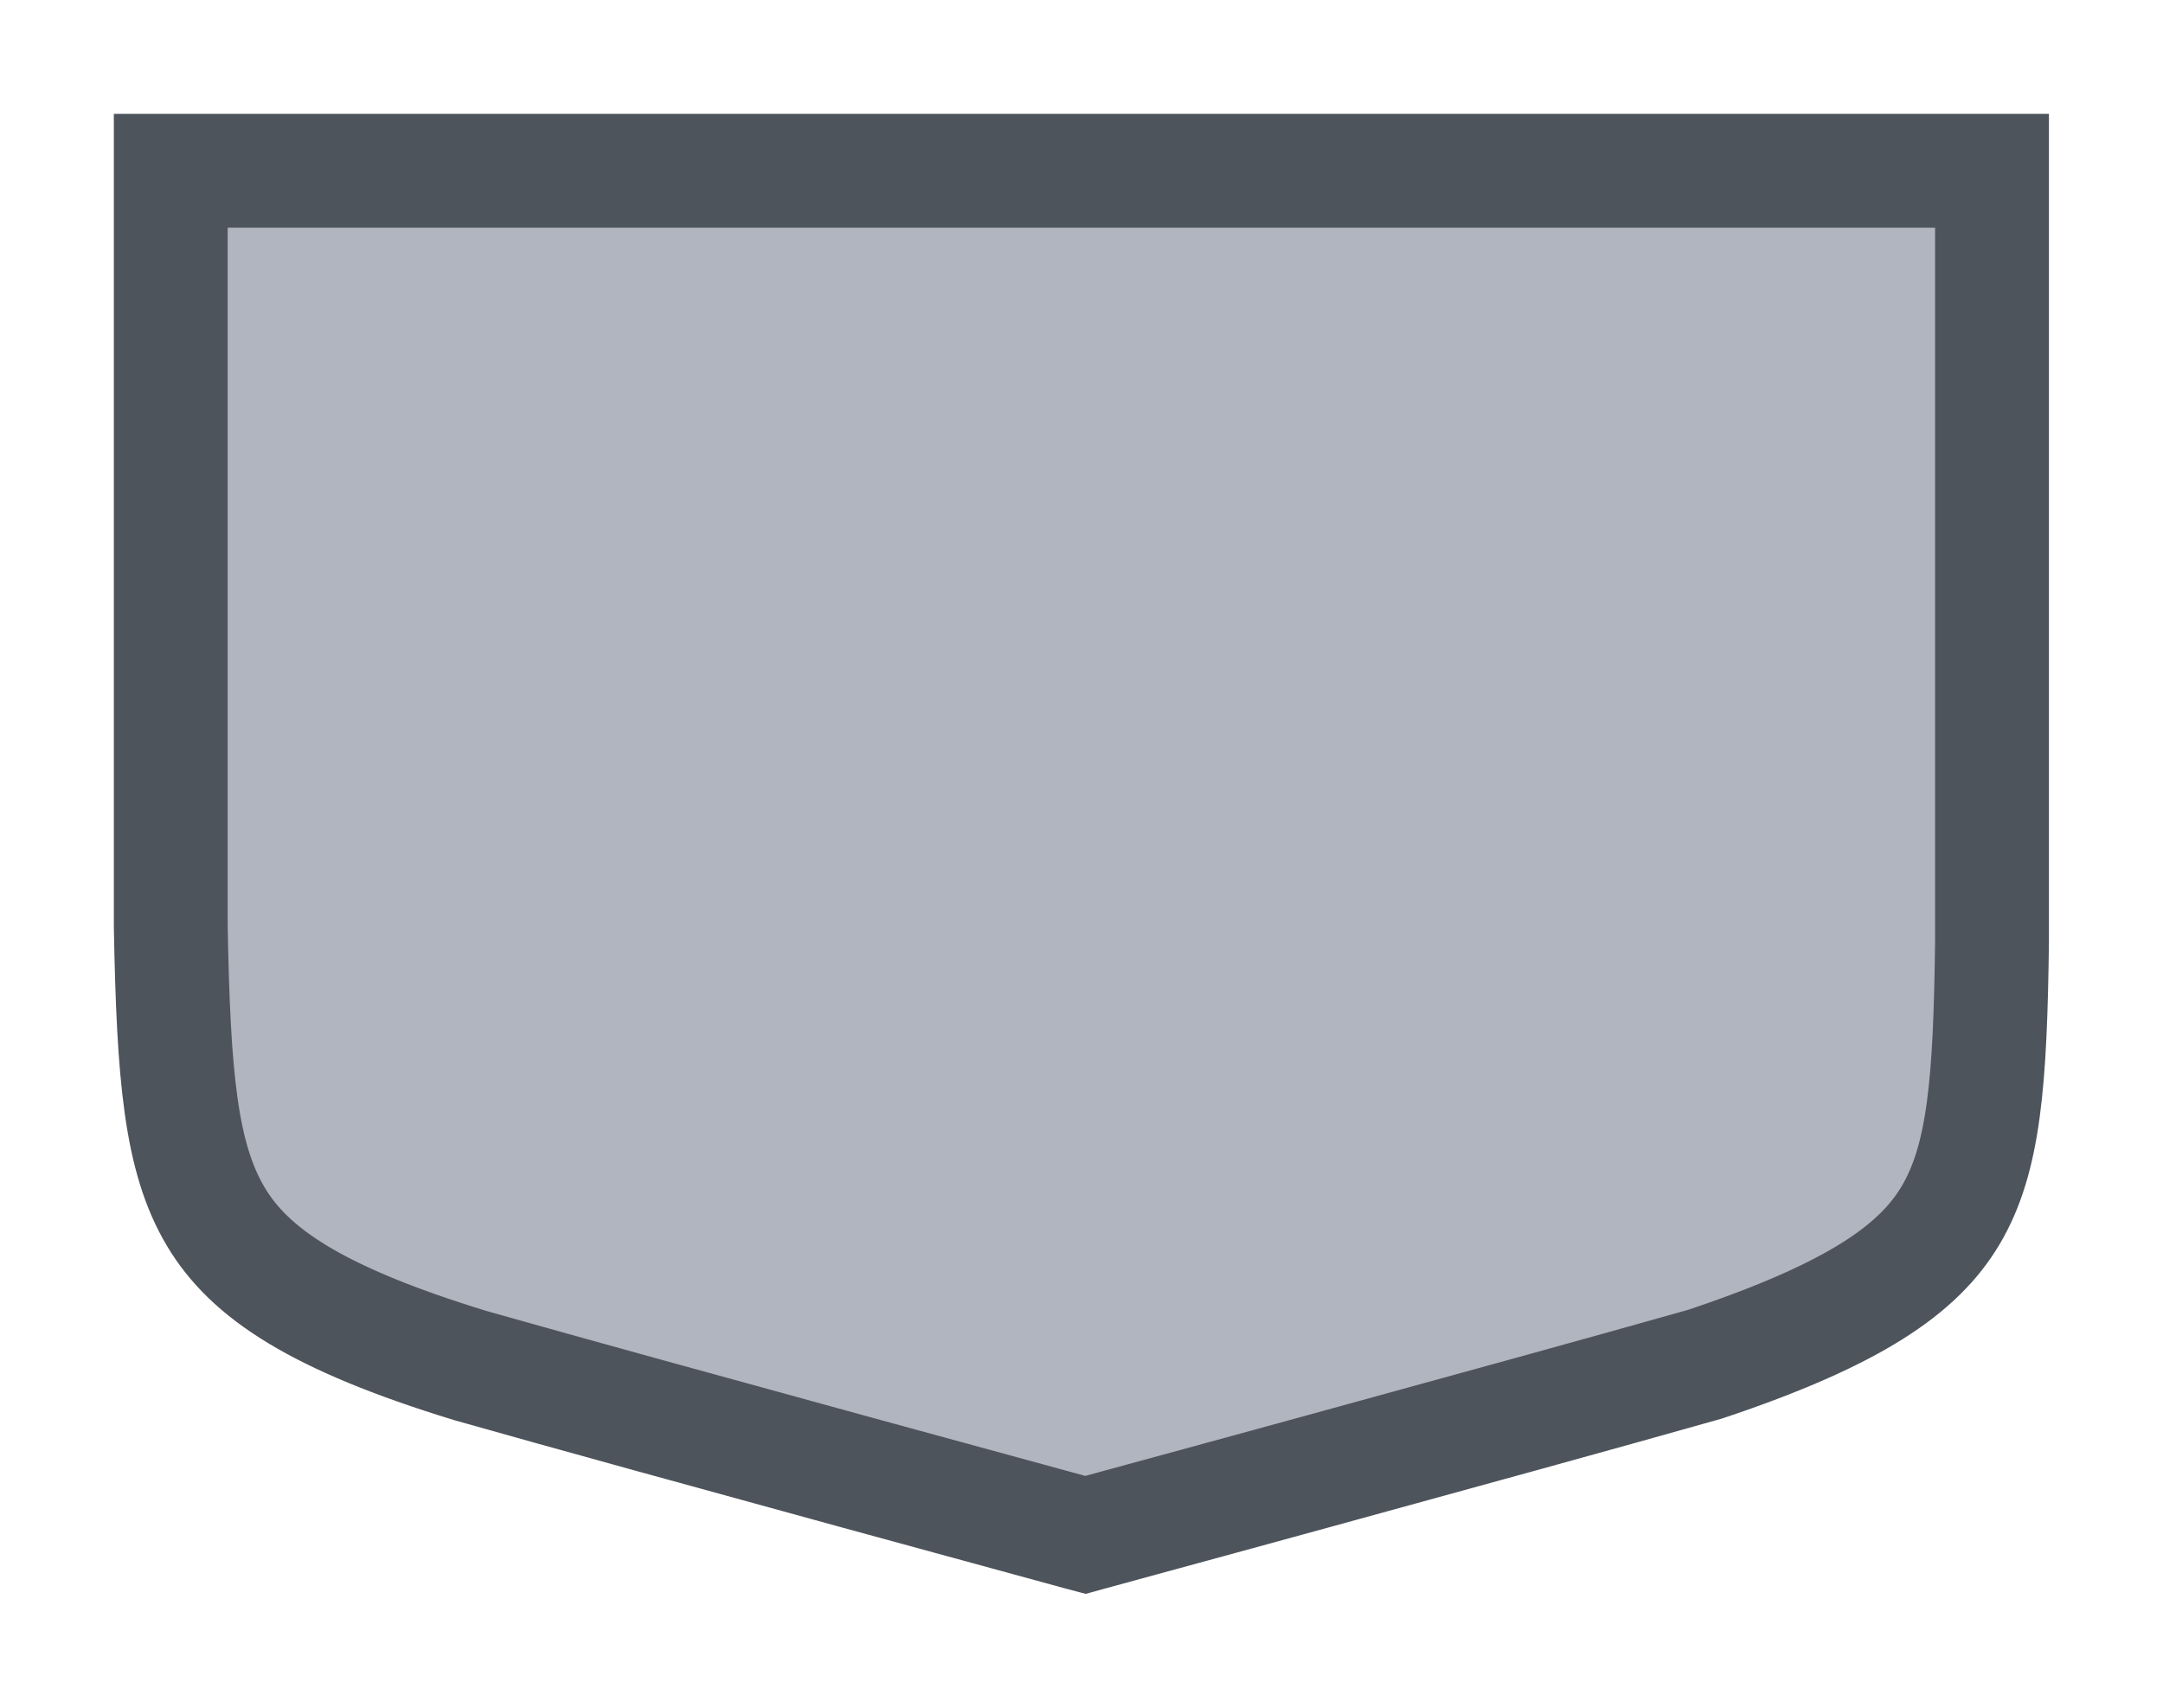 <svg width="19" height="15" viewBox="0 0 19 15" fill="none" xmlns="http://www.w3.org/2000/svg">
<g id="simpleshield_a_04">
<g id="default / simpleshield_a_04">
<g id="simpleshield_a_base ">
<g id="stretchable-items">
<path id="shape" d="M1.5 1.5L17.498 1.5V8.268C17.483 9.503 17.429 10.18 17.133 10.677C16.854 11.145 16.298 11.541 14.979 11.982C14.136 12.221 12.747 12.603 11.565 12.927C10.972 13.09 10.431 13.237 10.039 13.344L9.574 13.471L9.534 13.482L9.496 13.472L9.035 13.346C8.646 13.24 8.111 13.094 7.523 12.933C6.349 12.611 4.968 12.232 4.133 11.995C2.767 11.577 2.189 11.178 1.897 10.689C1.585 10.168 1.524 9.444 1.5 8.137L1.5 3.826L1.5 1.837L1.5 1.5Z" fill="#B0B5BF" stroke="#4E545C"/>
</g>
</g>
</g>
</g>
</svg>
